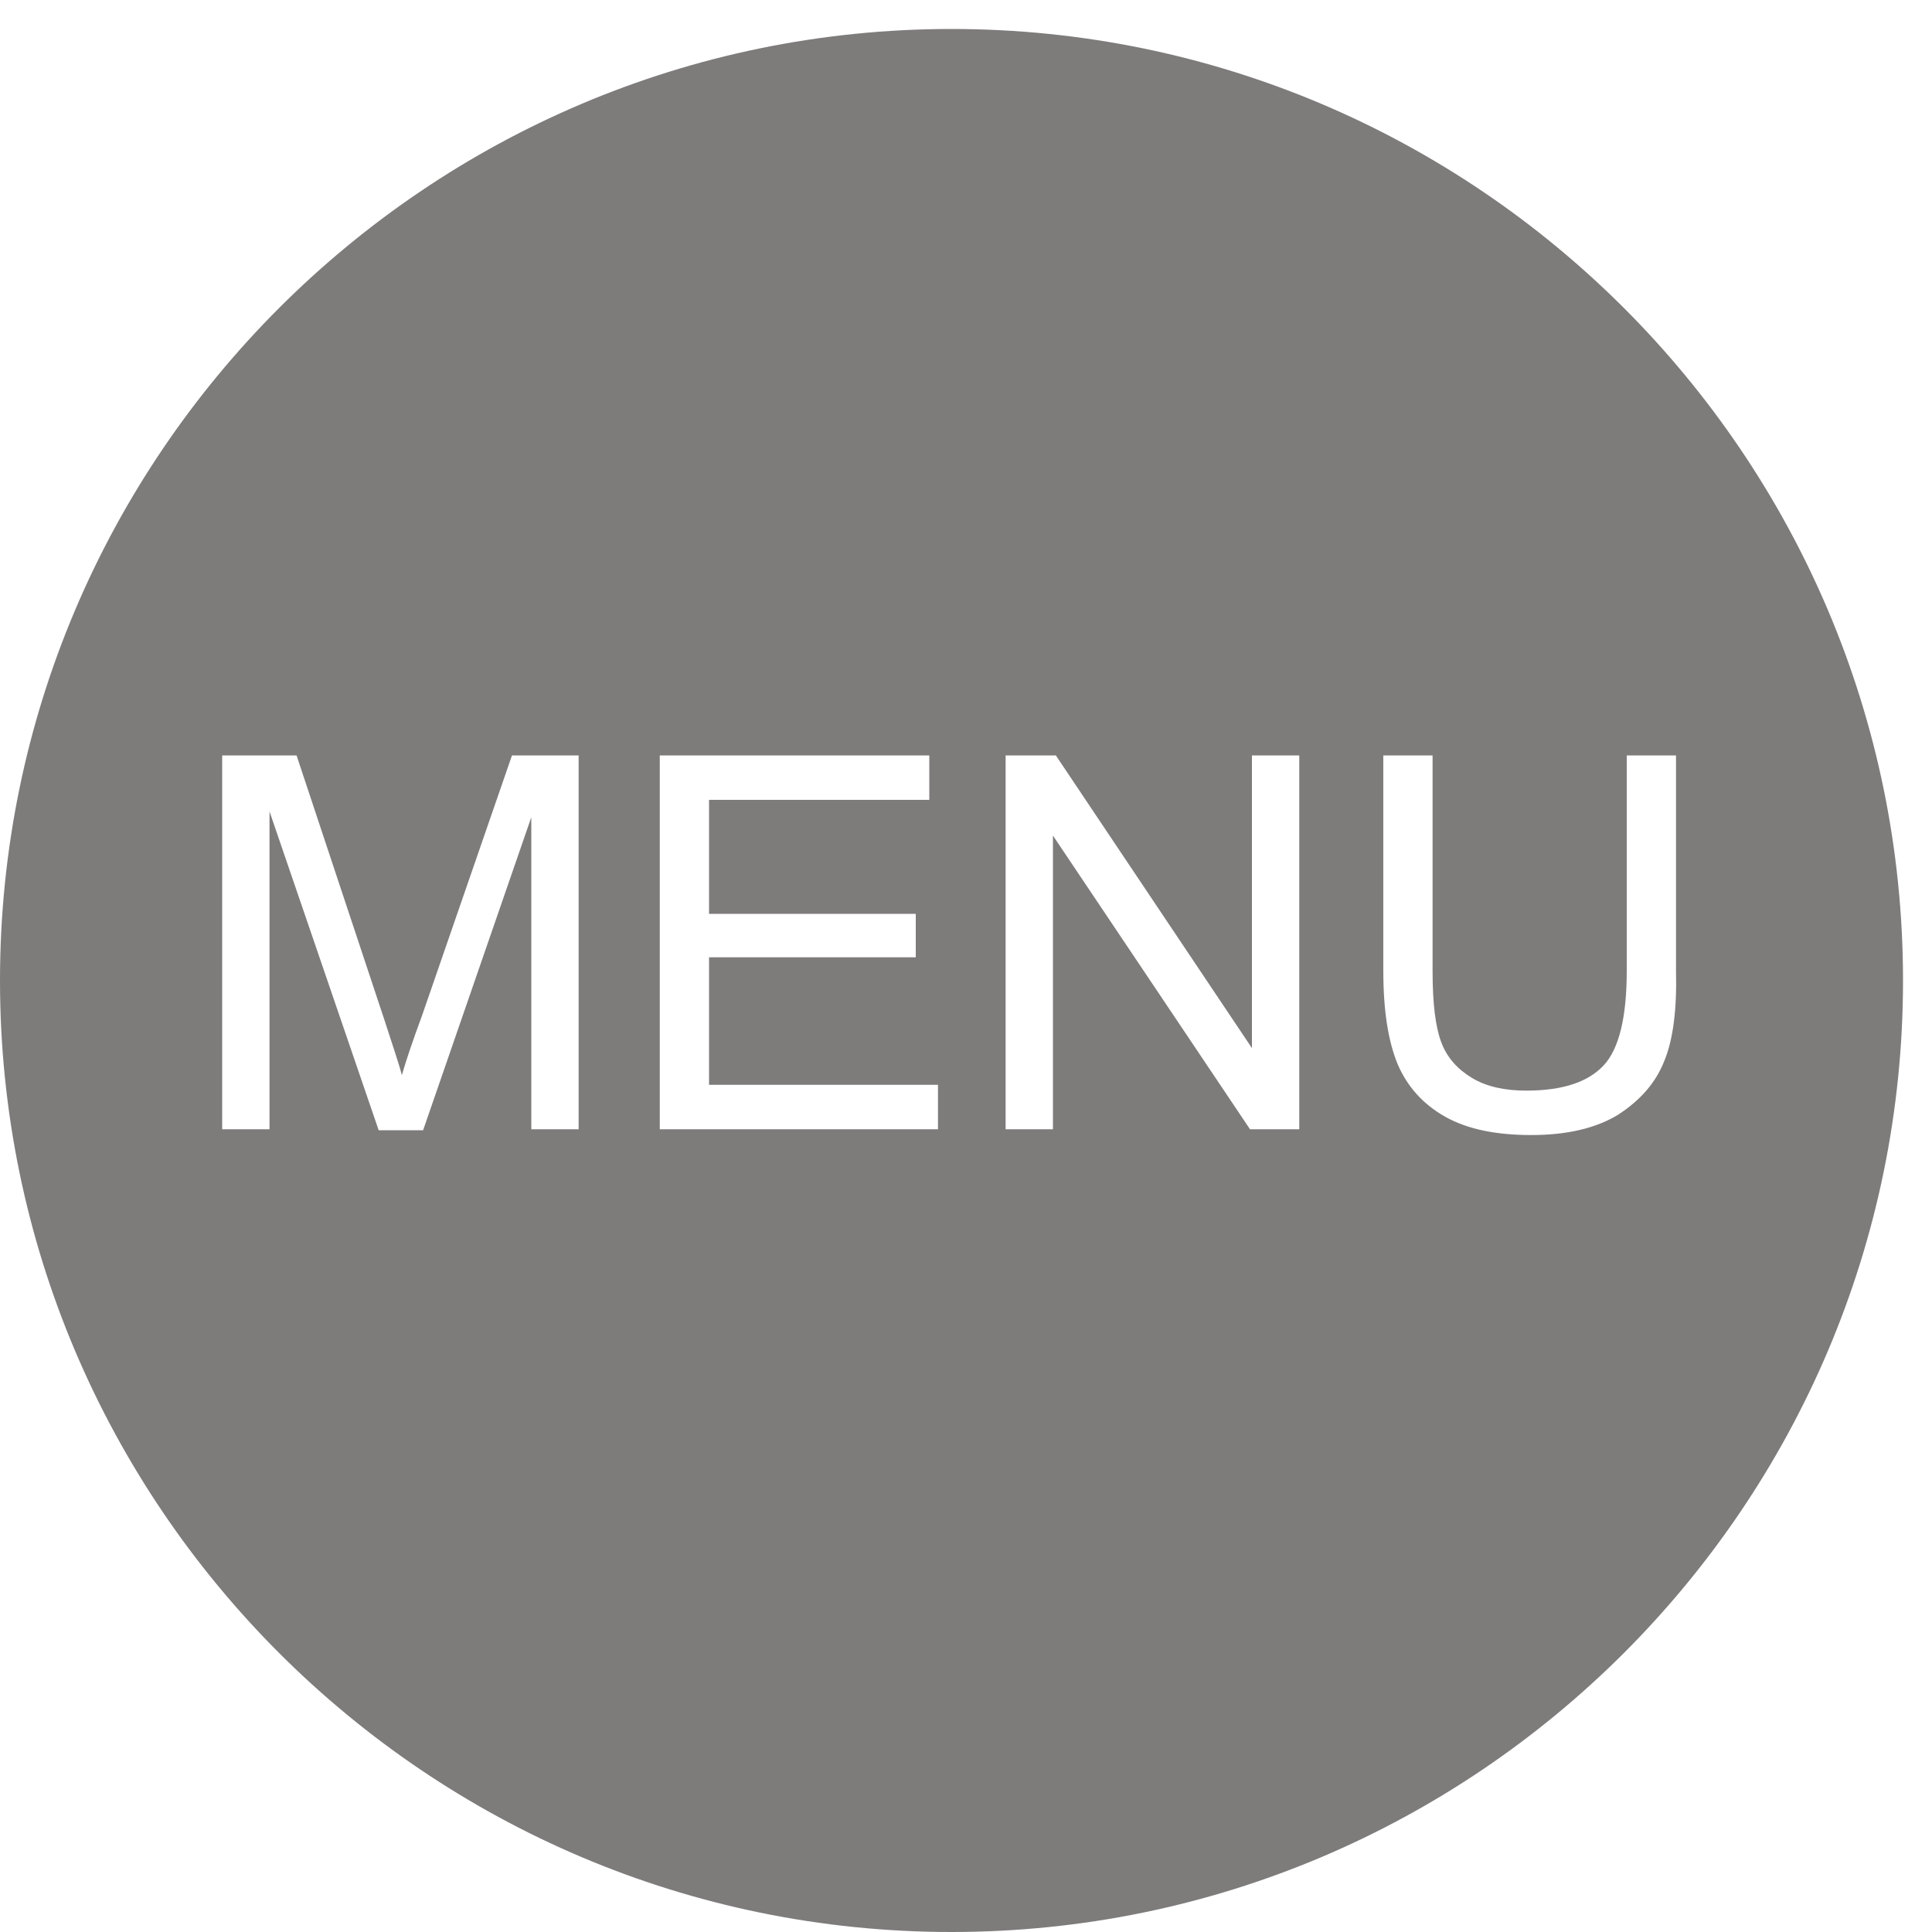 <?xml version="1.0" encoding="utf-8"?>
<!-- Generator: Adobe Illustrator 19.0.0, SVG Export Plug-In . SVG Version: 6.00 Build 0)  -->
<svg version="1.1" id="图层_1" xmlns="http://www.w3.org/2000/svg" xmlns:xlink="http://www.w3.org/1999/xlink" x="0px" y="0px"
	 viewBox="0 0 200 200" style="enable-background:new 0 0 200 200;" xml:space="preserve">
<style type="text/css">
	.st0{fill:#7E7B7B;}
</style>
<path class="st0" d="M98.5,3C44.2,3,0,47.2,0,101.5S44.2,200,98.5,200s98.5-44.2,98.5-98.5S152.8,3,98.5,3z M59.9,116.9H55V84.6
	l-11.2,32.4h-4.6L27.9,84v32.9H23V78.2h7.7l9.1,27.4c0.8,2.5,1.5,4.5,1.8,5.7c0.4-1.4,1.1-3.5,2.1-6.2L53,78.2h6.9V116.9z
	 M97.1,116.9H68.3V78.2h27.9v4.6H73.4v11.8h21.4v4.5H73.4v13.2h23.7V116.9z M134.6,116.9h-5.2L109,86.5v30.4h-4.9V78.2h5.2
	l20.3,30.3V78.2h4.9V116.9z M172.3,109.8c-0.9,2.3-2.5,4.1-4.8,5.6c-2.3,1.4-5.3,2.1-9,2.1c-3.6,0-6.6-0.6-8.9-1.9s-3.9-3.1-4.9-5.4
	c-1-2.4-1.5-5.6-1.5-9.7V78.2h5.1v22.3c0,3.4,0.3,5.8,0.9,7.4c0.6,1.6,1.7,2.8,3.2,3.7c1.5,0.9,3.4,1.3,5.6,1.3c3.8,0,6.4-0.9,8-2.6
	s2.4-5,2.4-9.8V78.2h5.1v22.3C173.6,104.5,173.2,107.6,172.3,109.8z"/>
</svg>
